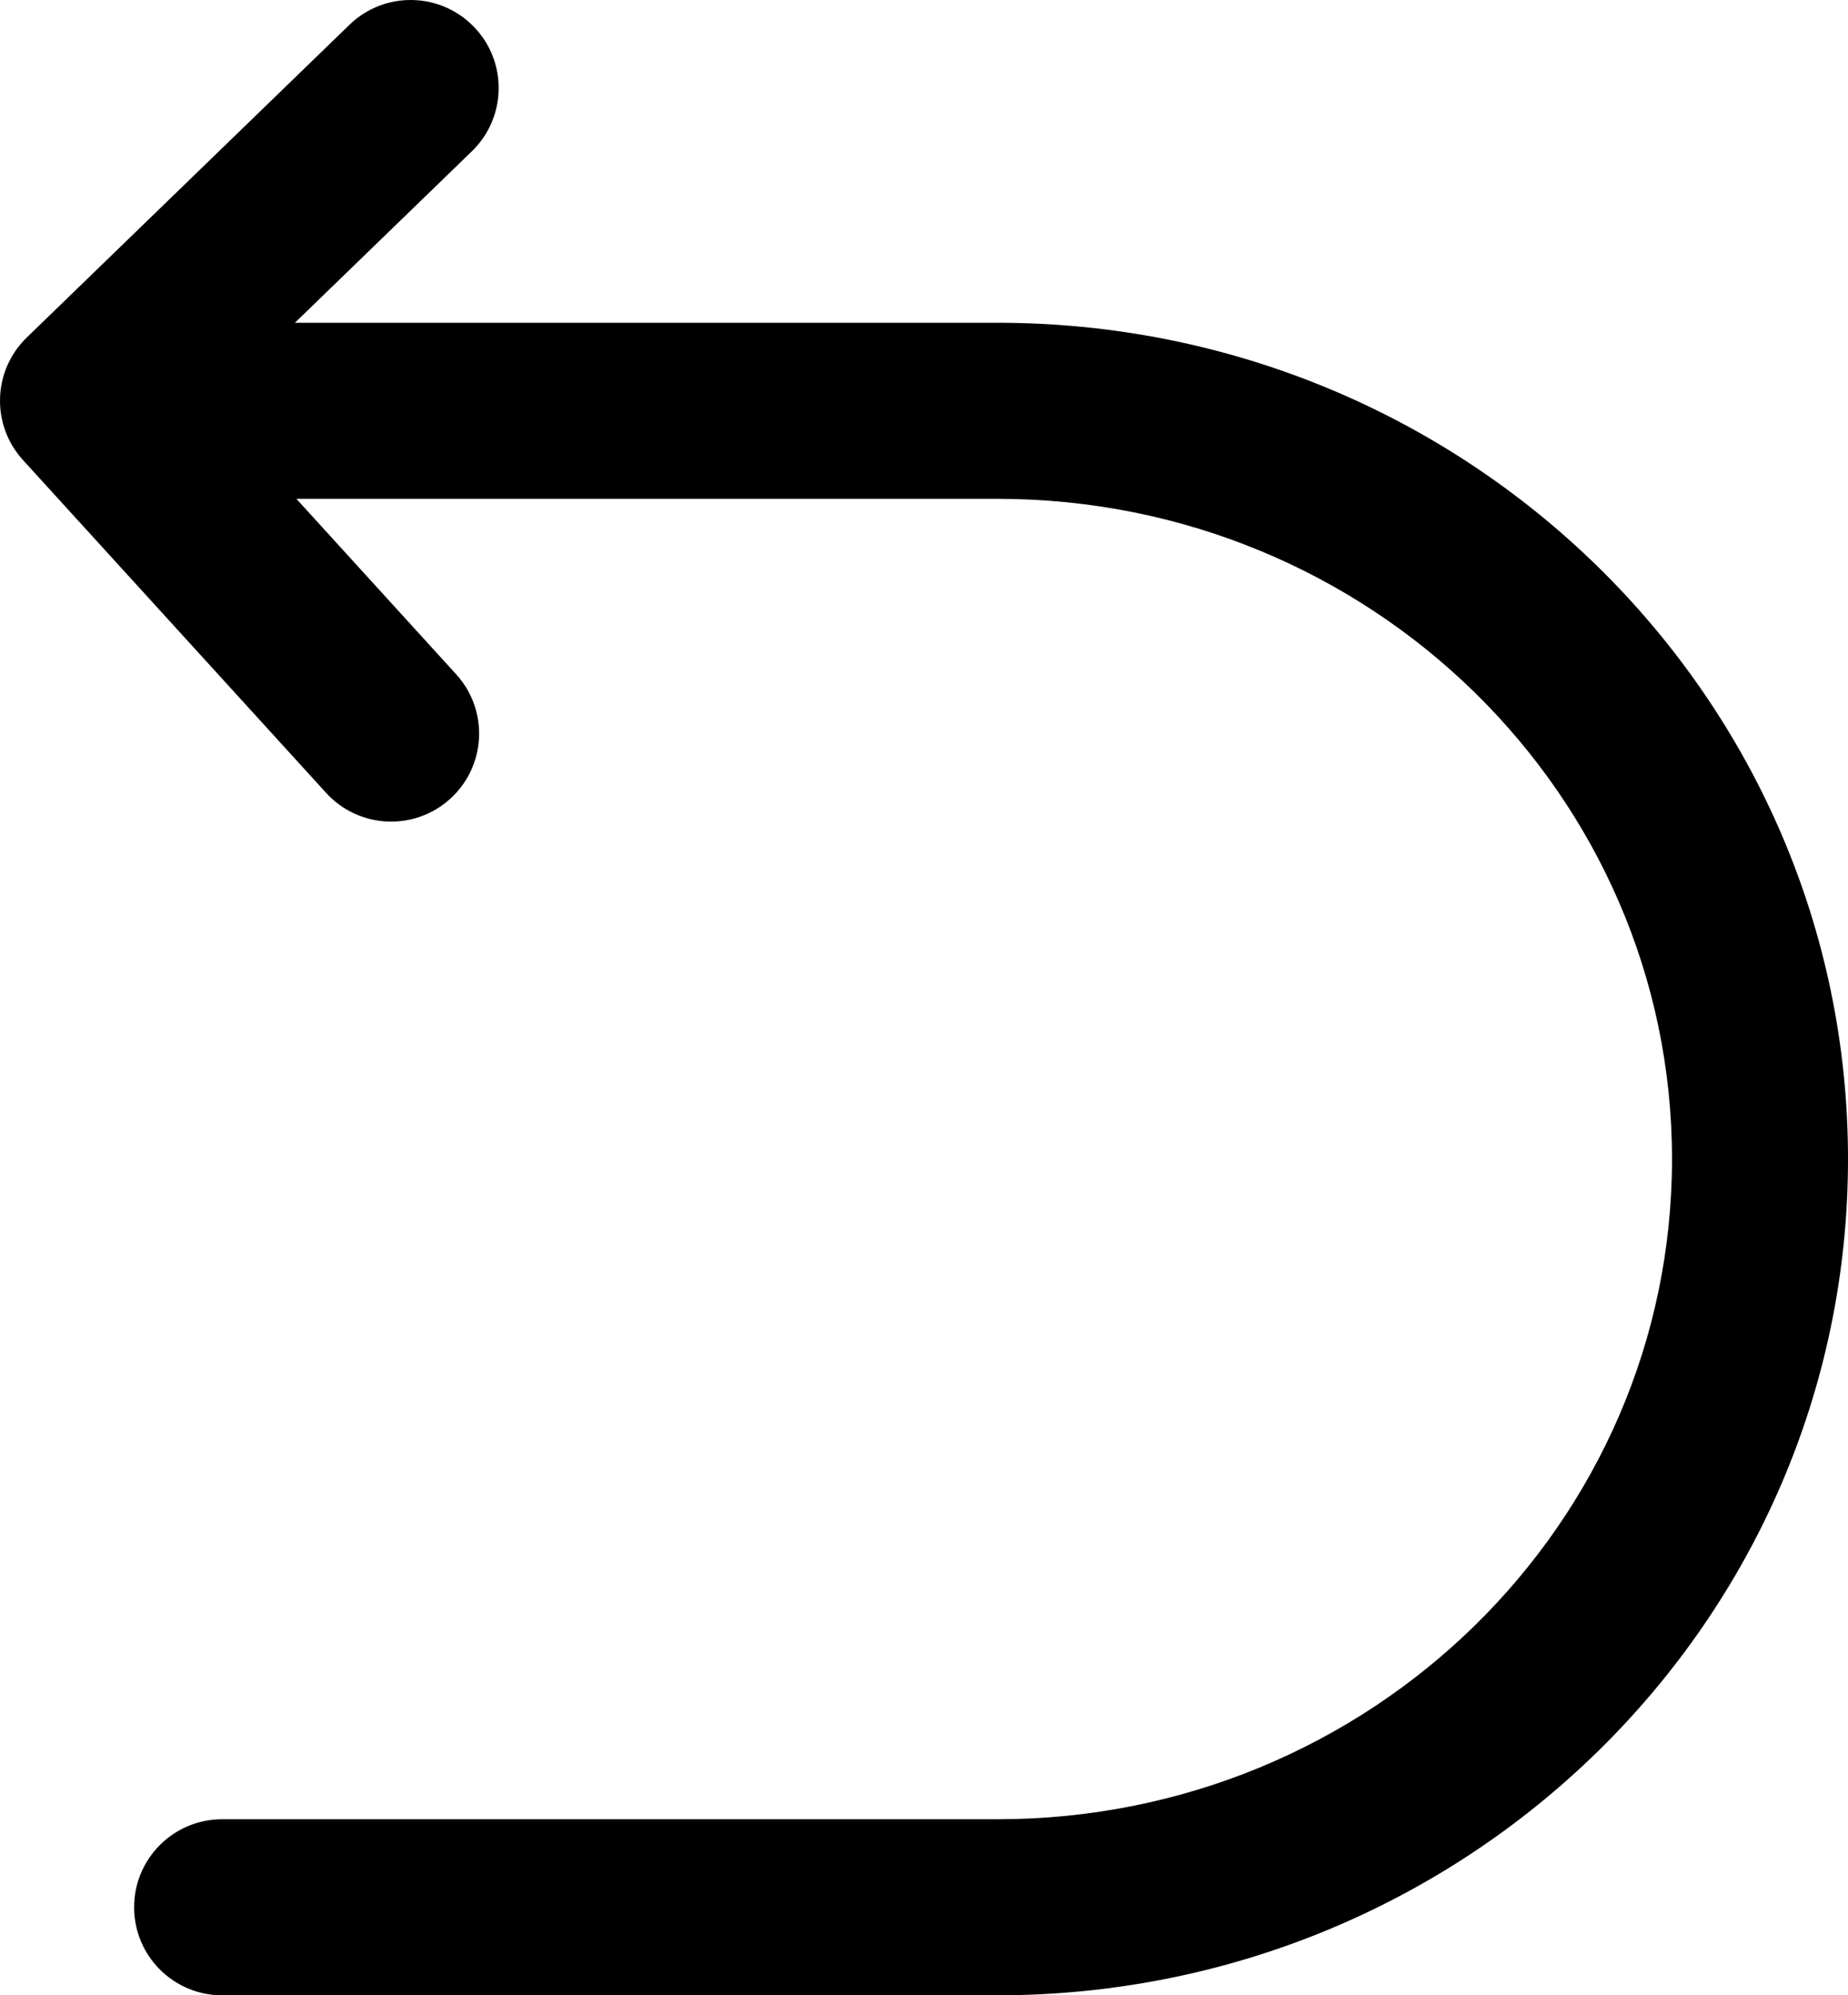 <?xml version="1.0" encoding="UTF-8"?>
<svg width="63px" height="68px" viewBox="0 0 63 68" version="1.1" xmlns="http://www.w3.org/2000/svg" xmlns:xlink="http://www.w3.org/1999/xlink">
    <!-- Generator: Sketch 52.5 (67469) - http://www.bohemiancoding.com/sketch -->
    <title>Return</title>
    <desc>Created with Sketch.</desc>
    <g id="Page-1" stroke="none" stroke-width="1" fill="none" fill-rule="evenodd">
        <g id="Icons" transform="translate(-3456, -495)" fill="#000000" fill-rule="nonzero">
            <g id="Icons-(final)" transform="translate(50, 244)">
                <path d="M3422.087,313.845 C3423.277,314.998 3423.308,316.897 3422.155,318.087 C3421.002,319.277 3419.103,319.308 3417.913,318.155 L3406.913,307.498 C3405.748,306.37 3405.691,304.522 3406.782,303.323 L3417.116,291.98 C3418.232,290.755 3420.129,290.666 3421.354,291.782 C3422.579,292.898 3422.667,294.795 3421.551,296.02 L3413.177,305.213 L3422.087,313.845 Z M3413.572,257 C3411.915,257 3410.572,255.657 3410.572,254 C3410.572,252.343 3411.915,251 3413.572,251 L3440.002,251 C3456.005,251 3469,263.746 3469,279.499 C3469,295.254 3456.005,308 3440.002,308 L3412,308 C3410.343,308 3409,306.657 3409,305 C3409,303.343 3410.343,302 3412,302 L3440.002,302 C3452.717,302 3463,291.914 3463,279.499 C3463,267.086 3452.717,257 3440.002,257 L3413.572,257 Z" id="Return" transform="translate(3437.5, 285) scale(-1, 1) rotate(180) translate(-3437.5, -285) "></path>
            </g>
        </g>
    </g>
</svg>